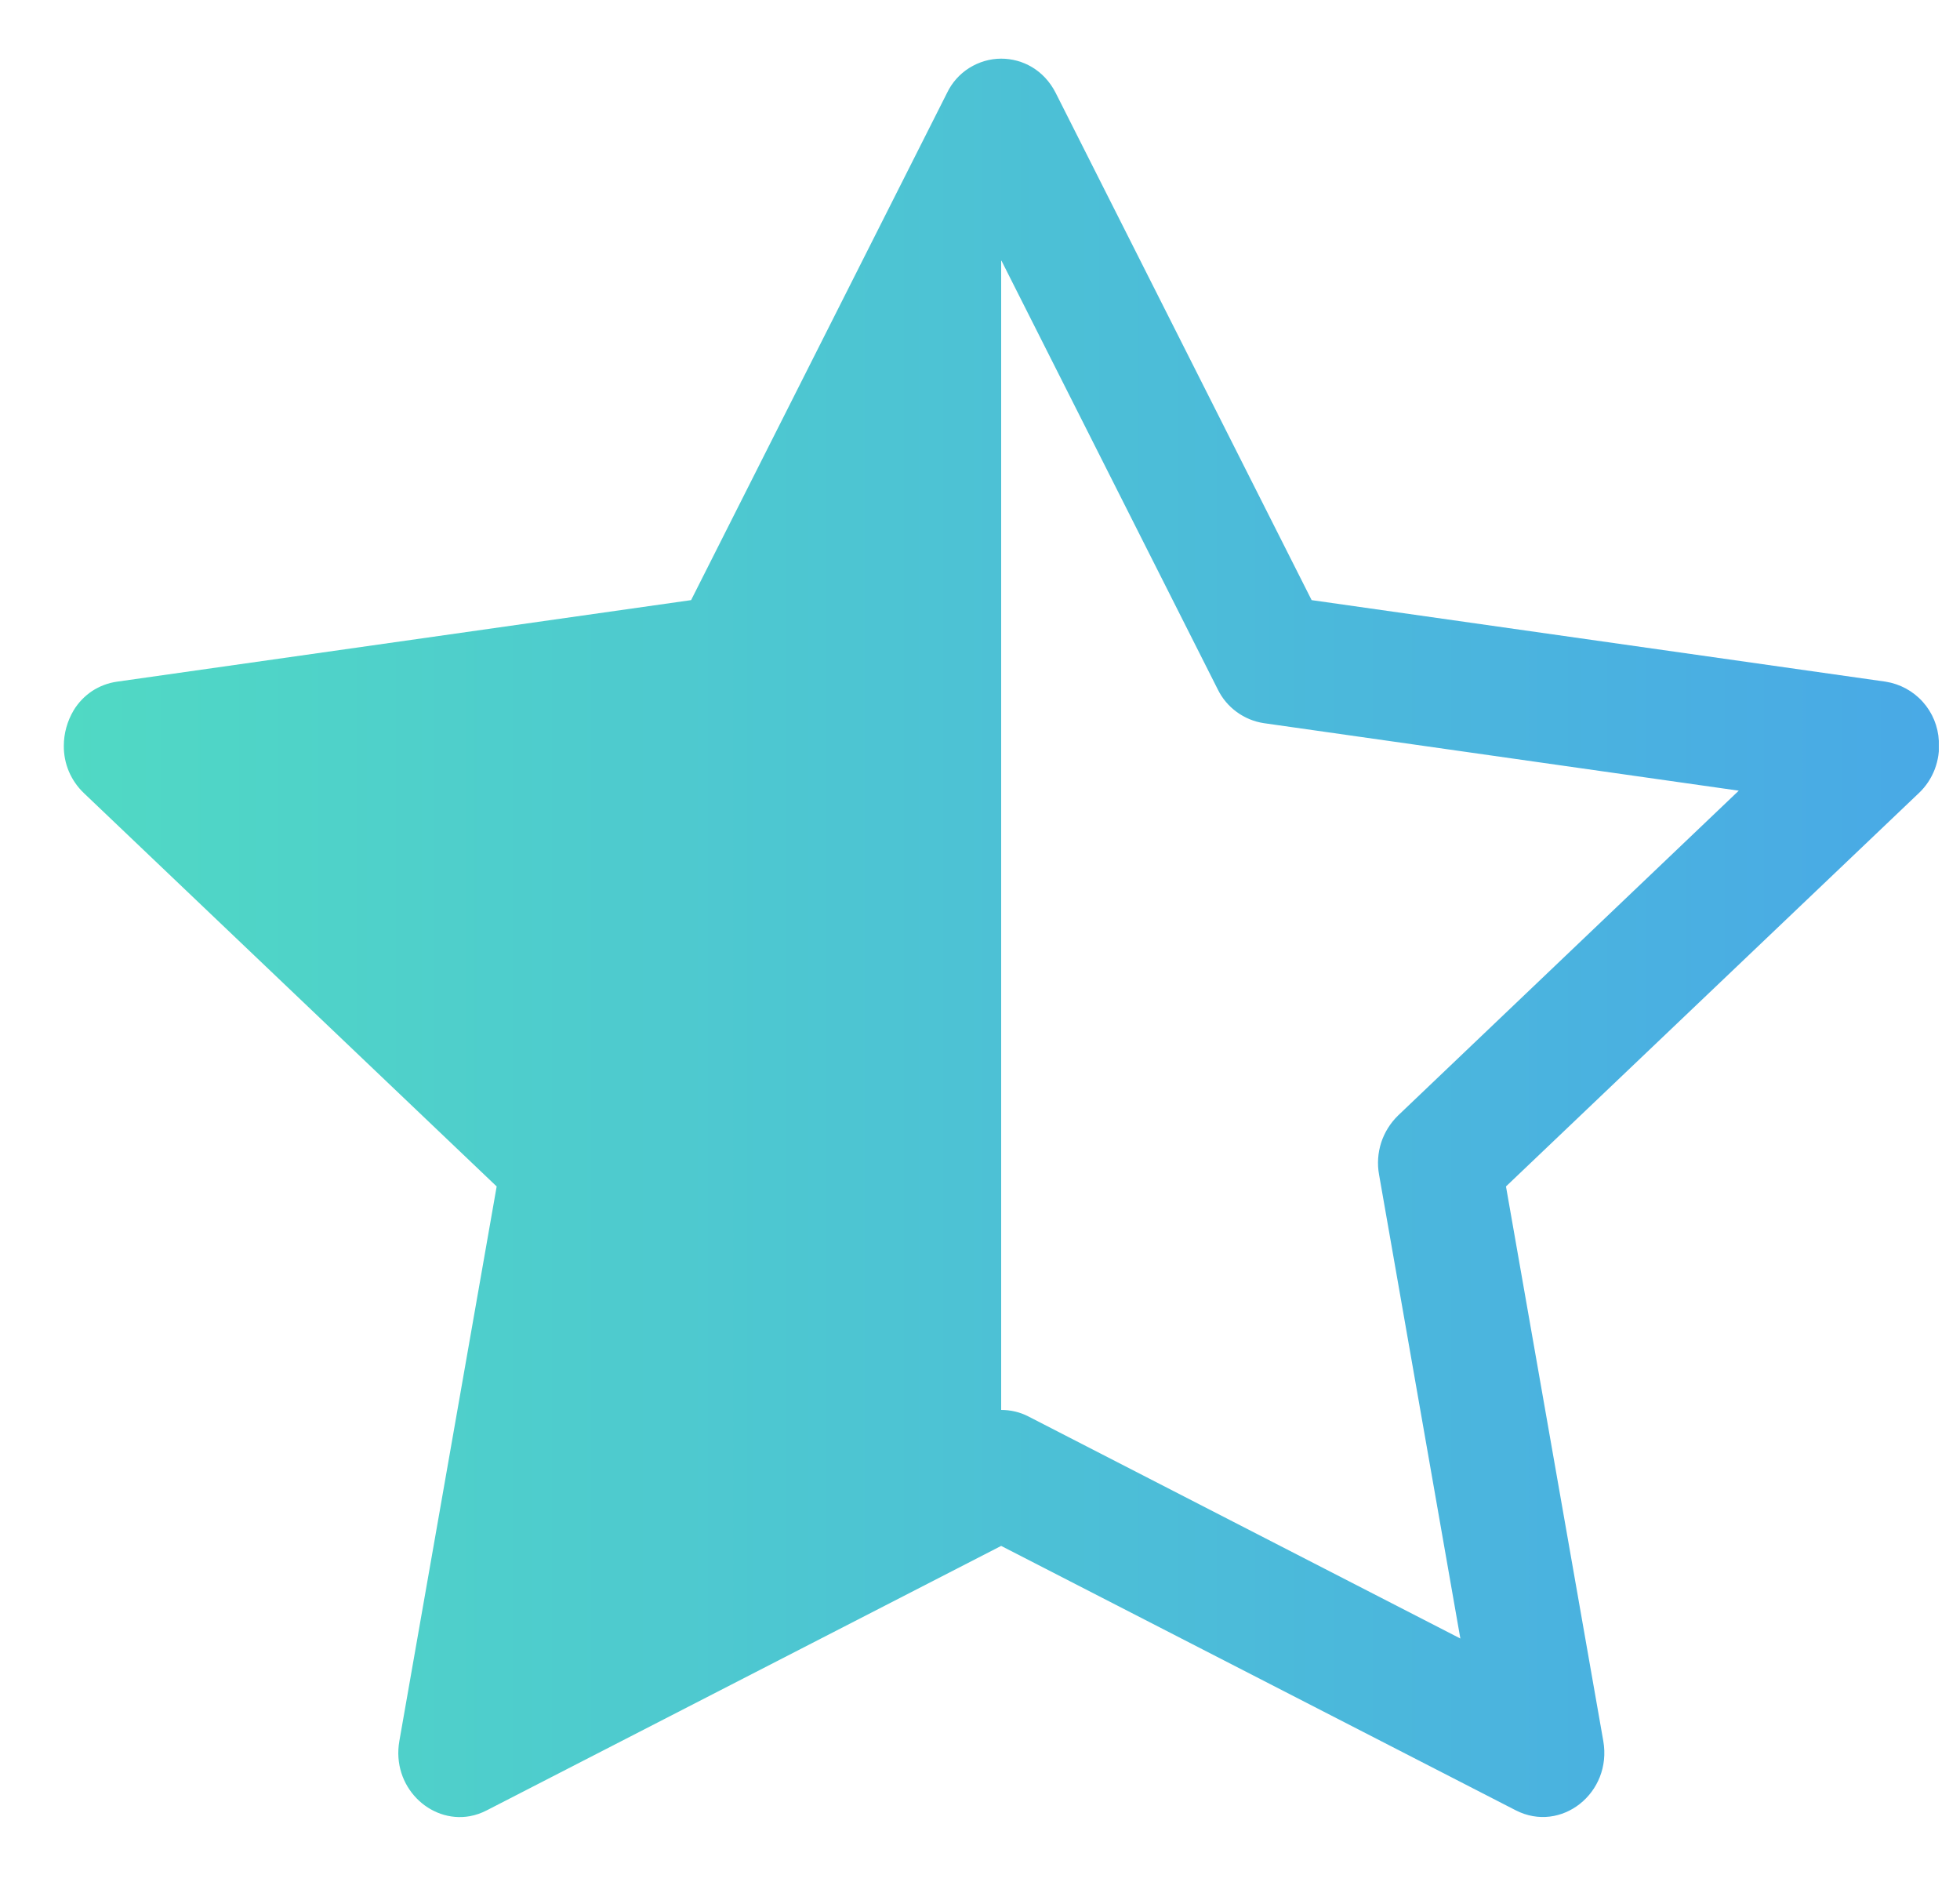 <svg viewBox="0 0 25 24" fill="none" xmlns="http://www.w3.org/2000/svg">
	<g clip-path="url(#clip0)">
		<path d="M8.815 7.653L12.08 1.184C12.142 1.054 12.24 0.944 12.362 0.867C12.485 0.79 12.626 0.748 12.77 0.748C13.044 0.748 13.317 0.893 13.465 1.184L16.73 7.653L24.052 8.693C24.235 8.722 24.402 8.813 24.525 8.95C24.649 9.088 24.721 9.264 24.73 9.448C24.74 9.571 24.722 9.694 24.678 9.81C24.634 9.925 24.565 10.029 24.476 10.113L19.209 15.13L20.45 22.201C20.566 22.864 19.912 23.382 19.334 23.086L12.77 19.714L6.209 23.086C6.14 23.122 6.067 23.147 5.991 23.161C5.481 23.251 4.992 22.781 5.094 22.201L6.335 15.13L1.069 10.113C0.988 10.036 0.923 9.942 0.879 9.839C0.835 9.735 0.813 9.623 0.814 9.511C0.814 9.352 0.858 9.196 0.939 9.059C0.998 8.961 1.079 8.877 1.174 8.813C1.27 8.75 1.379 8.709 1.492 8.693L8.815 7.653ZM12.77 17.98C12.89 17.98 13.009 18.007 13.117 18.063L18.627 20.895L17.59 14.979C17.565 14.843 17.575 14.703 17.617 14.571C17.66 14.44 17.734 14.321 17.834 14.224L22.178 10.083L16.12 9.222C15.995 9.203 15.876 9.154 15.774 9.079C15.671 9.004 15.589 8.906 15.533 8.792L12.773 3.323L12.77 3.328V17.978V17.98Z" fill="url(#paint0_linear)" />
	</g>
	<defs>
		<linearGradient id="paint0_linear" x1="0.814" y1="11.96" x2="24.733" y2="11.96" gradientUnits="userSpaceOnUse">
			<stop stop-color="#50D9C4" />
			<stop offset="1" stop-color="#49A9E6" />
		</linearGradient>
		<clipPath id="clip0">
			<rect width="23.919" height="23.919" fill="white" transform="translate(0.811)" />
		</clipPath>
	</defs>
</svg>
